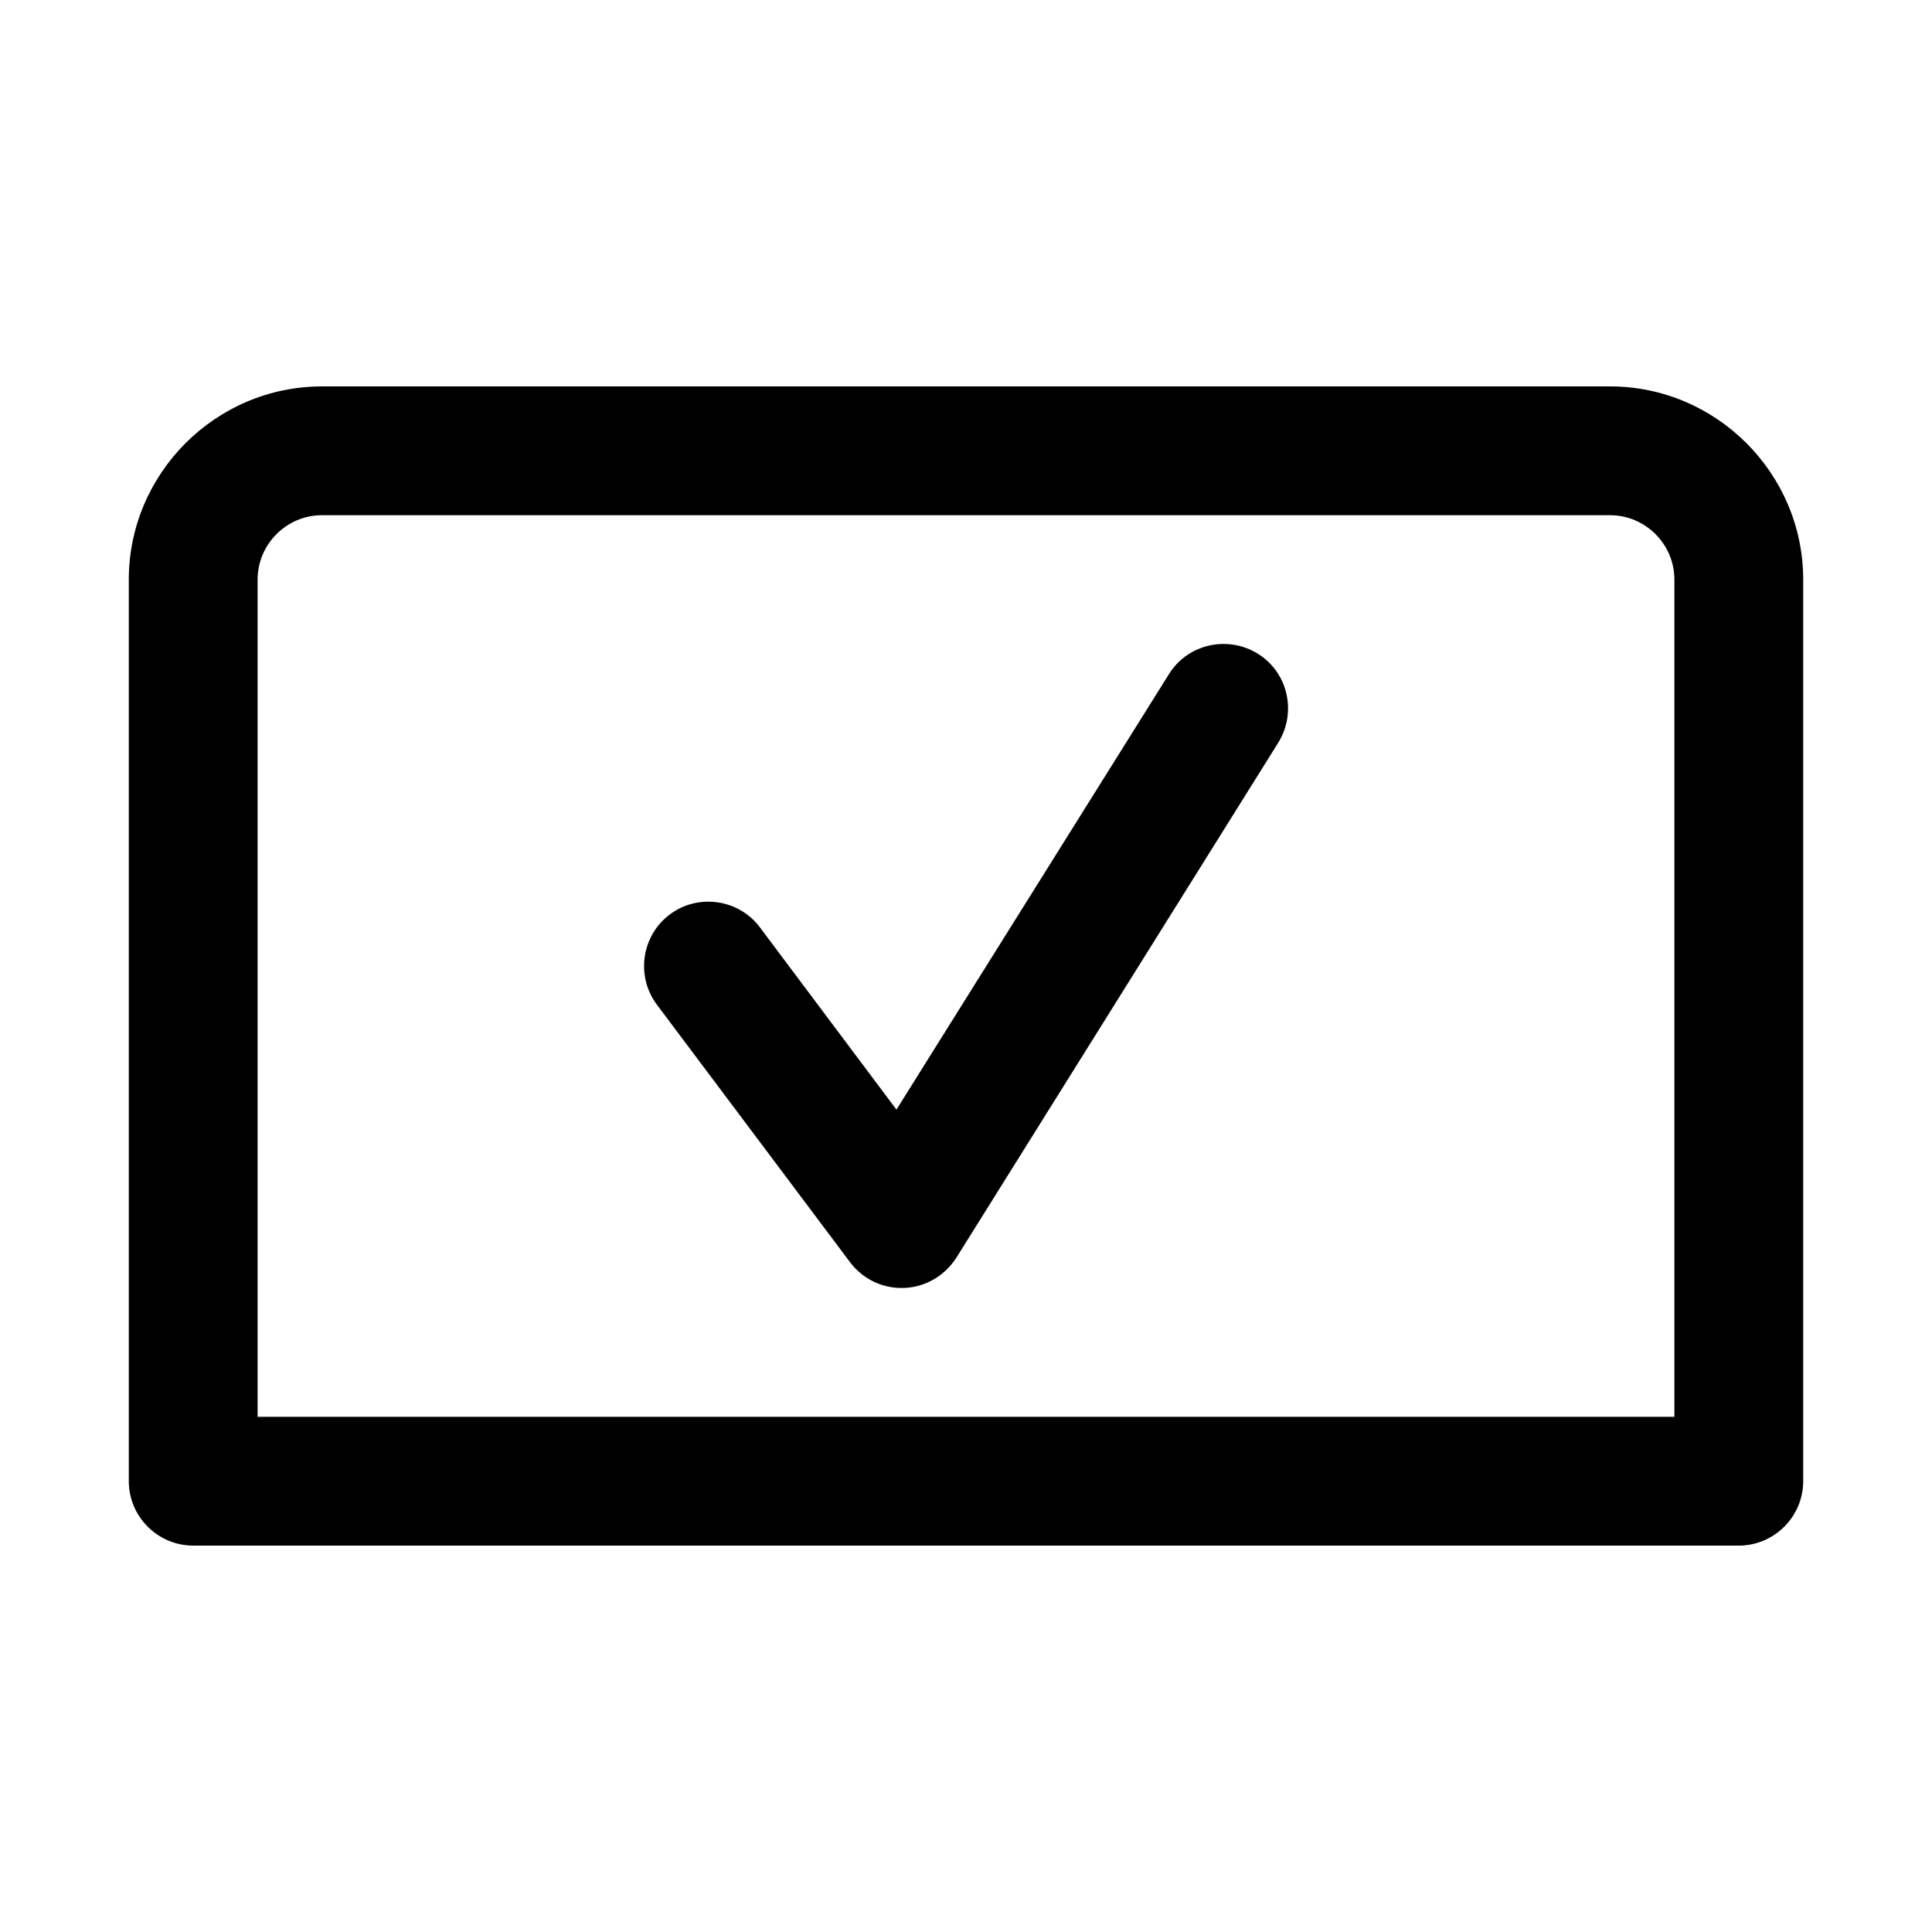 <svg xmlns="http://www.w3.org/2000/svg" viewBox="0 0 30 30">
<rect fill="none" width="30" height="30"/>
<path fill="#000000" d="M19.85,11.53l-5,8C14.67,19.81,14.36,20,14,20c-0.33,0-0.62-0.16-0.8-0.4l-3-4c-0.33-0.44-0.24-1.07,0.2-1.4 c0.44-0.33,1.07-0.24,1.4,0.2l2.12,2.83l4.23-6.76c0.29-0.47,0.91-0.61,1.38-0.32C20,10.44,20.14,11.06,19.85,11.53z M28,9l0,14 c0,0.55-0.45,1-1,1H3c-0.55,0-1-0.45-1-1L2,9c0-1.65,1.35-3,3-3h20C26.65,6,28,7.35,28,9z M26,9c0-0.55-0.45-1-1-1H5 C4.45,8,4,8.45,4,9l0,13h22L26,9z"/>
</svg>
